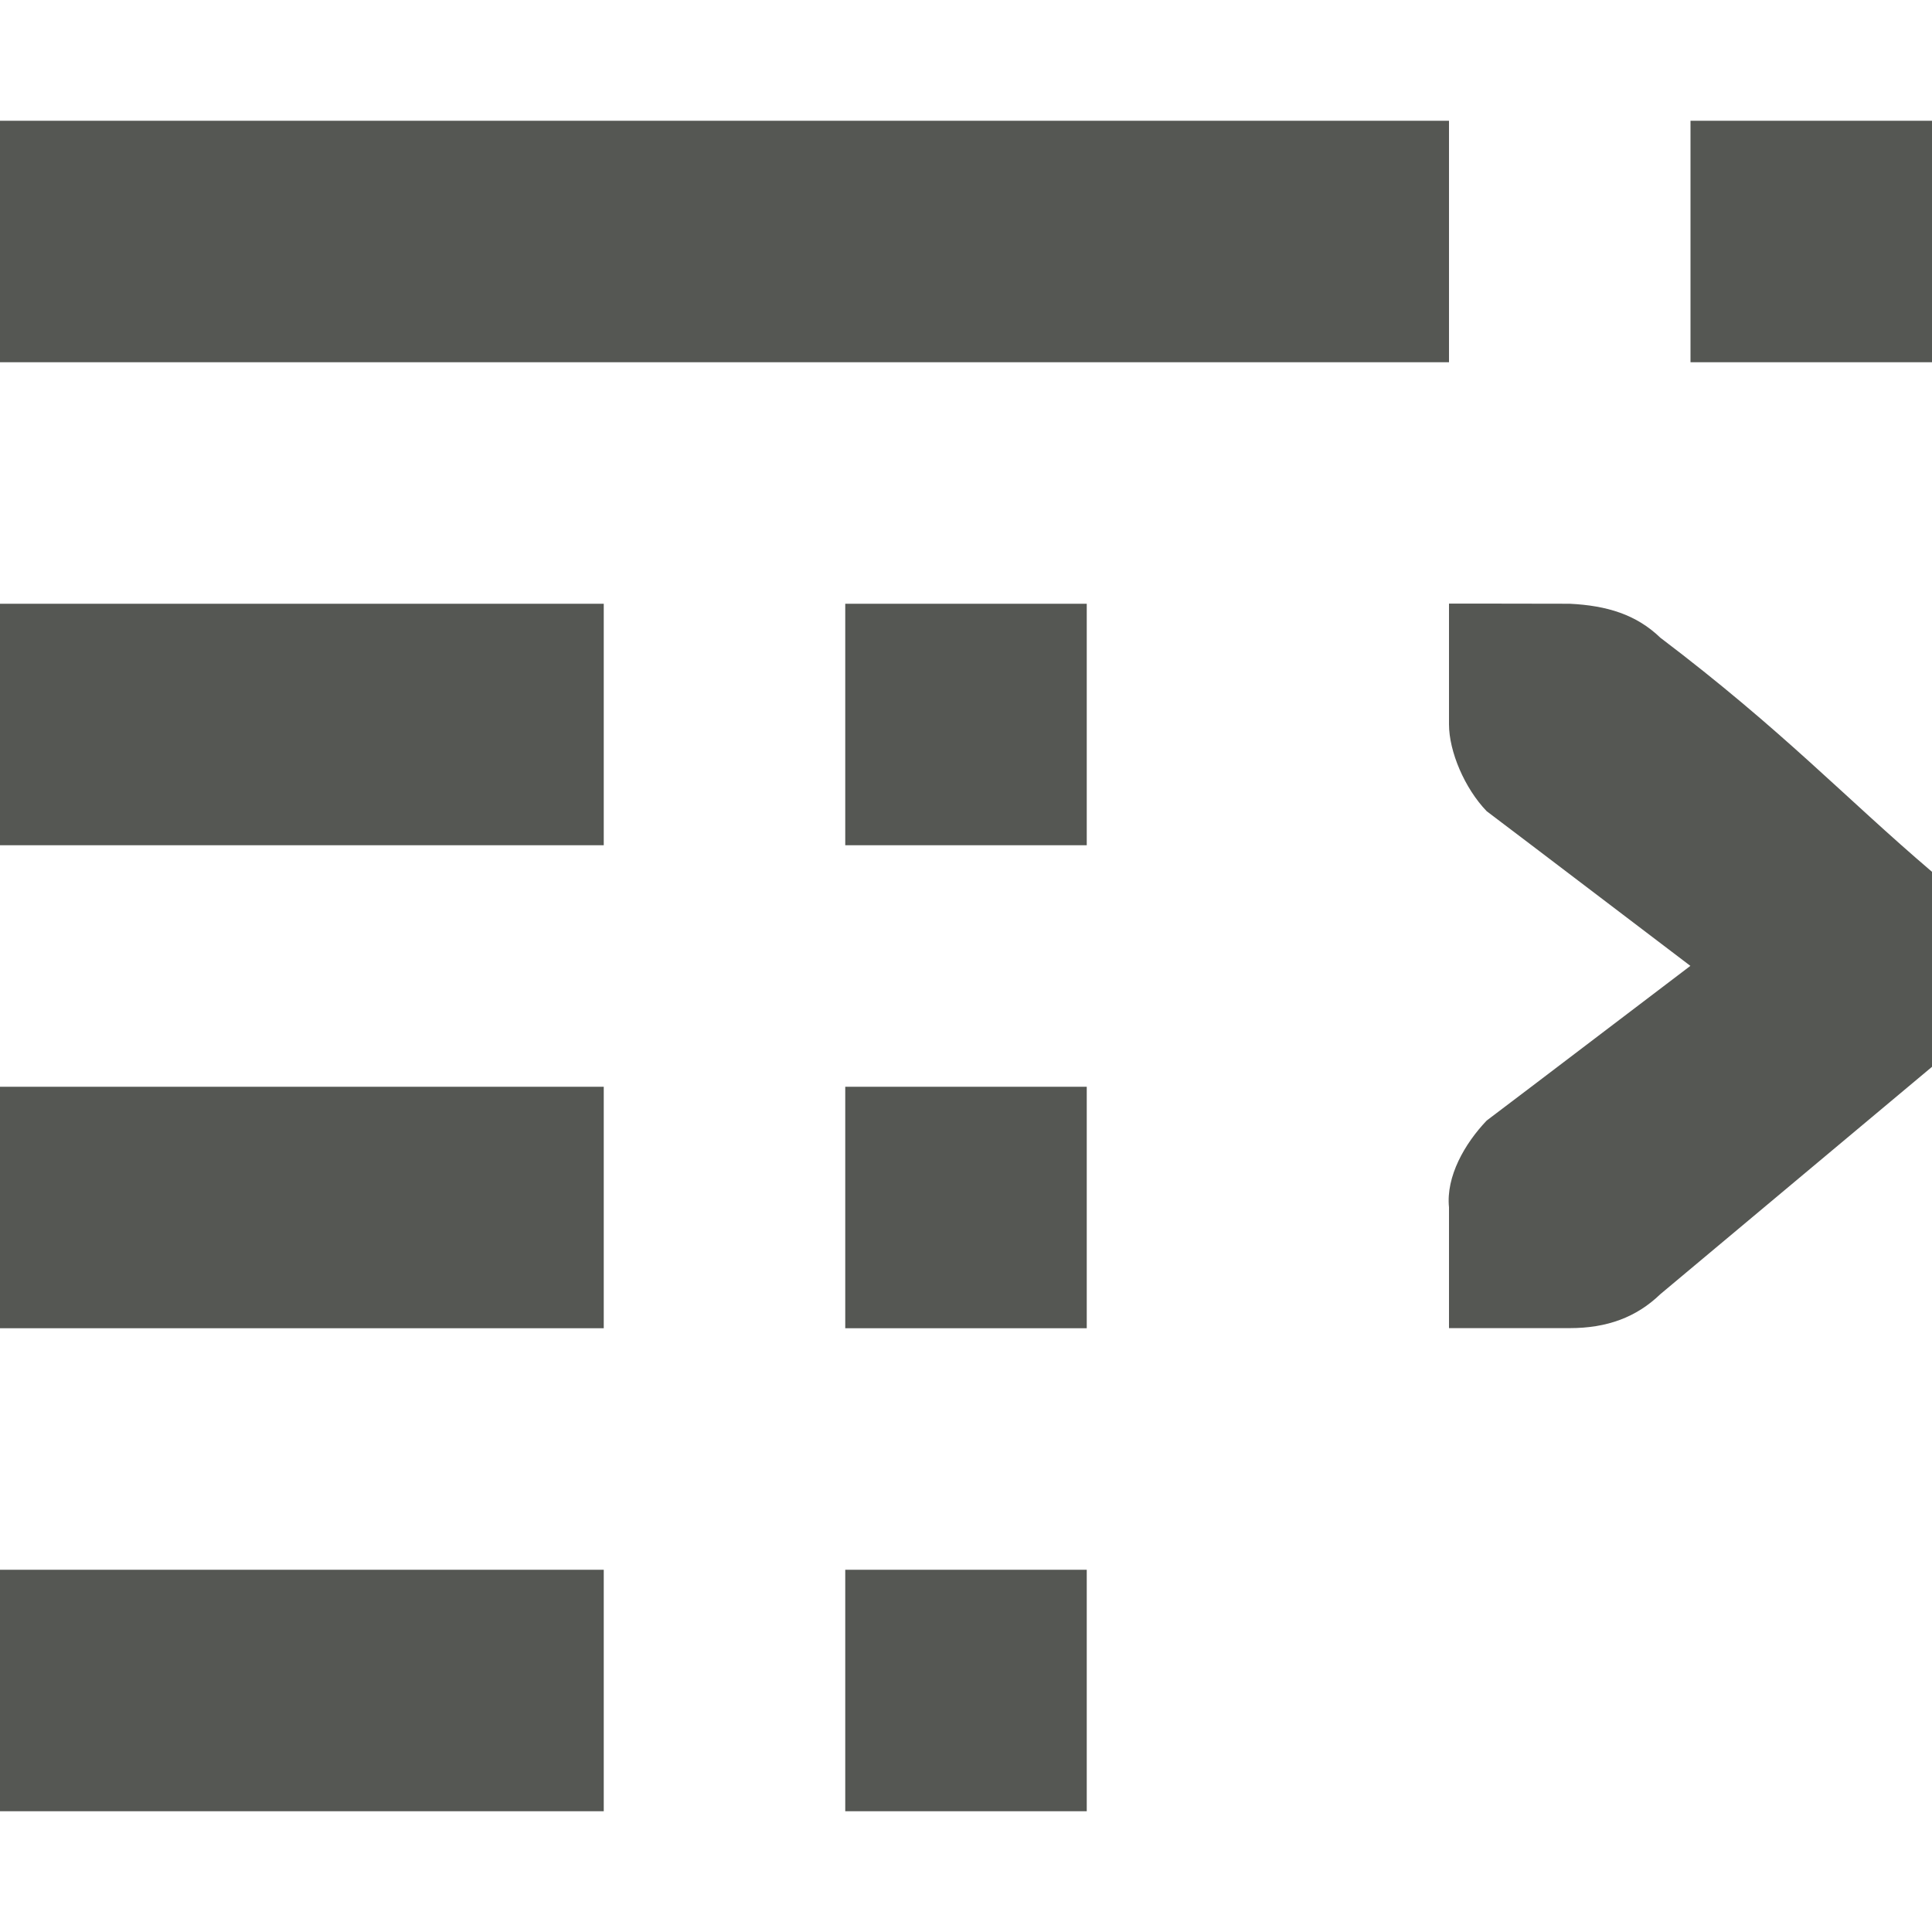 <svg viewBox="0 0 16 16" xmlns="http://www.w3.org/2000/svg"><path d="m16 1v2h-2v-2zm-4 0v2h-12v-2zm1 4c.309.015.552.09.75.281 1.016.77 1.525 1.321 2.25 1.939v1.615l-2.25 1.883c-.198.191-.441.281-.75.281h-.588-.412v-1c-.026-.256.13-.528.312-.719l.371-.281 1.316-1-1.316-1-.371-.281c-.183-.19-.312-.495-.312-.719v-1h.412zm-4 0v2h-2v-2zm-4 0v2h-5v-2zm4 4v2h-2v-2zm-4 0v2h-5v-2zm4 4v2h-2v-2zm-4 0v2h-5v-2z" fill="#555753"/></svg>